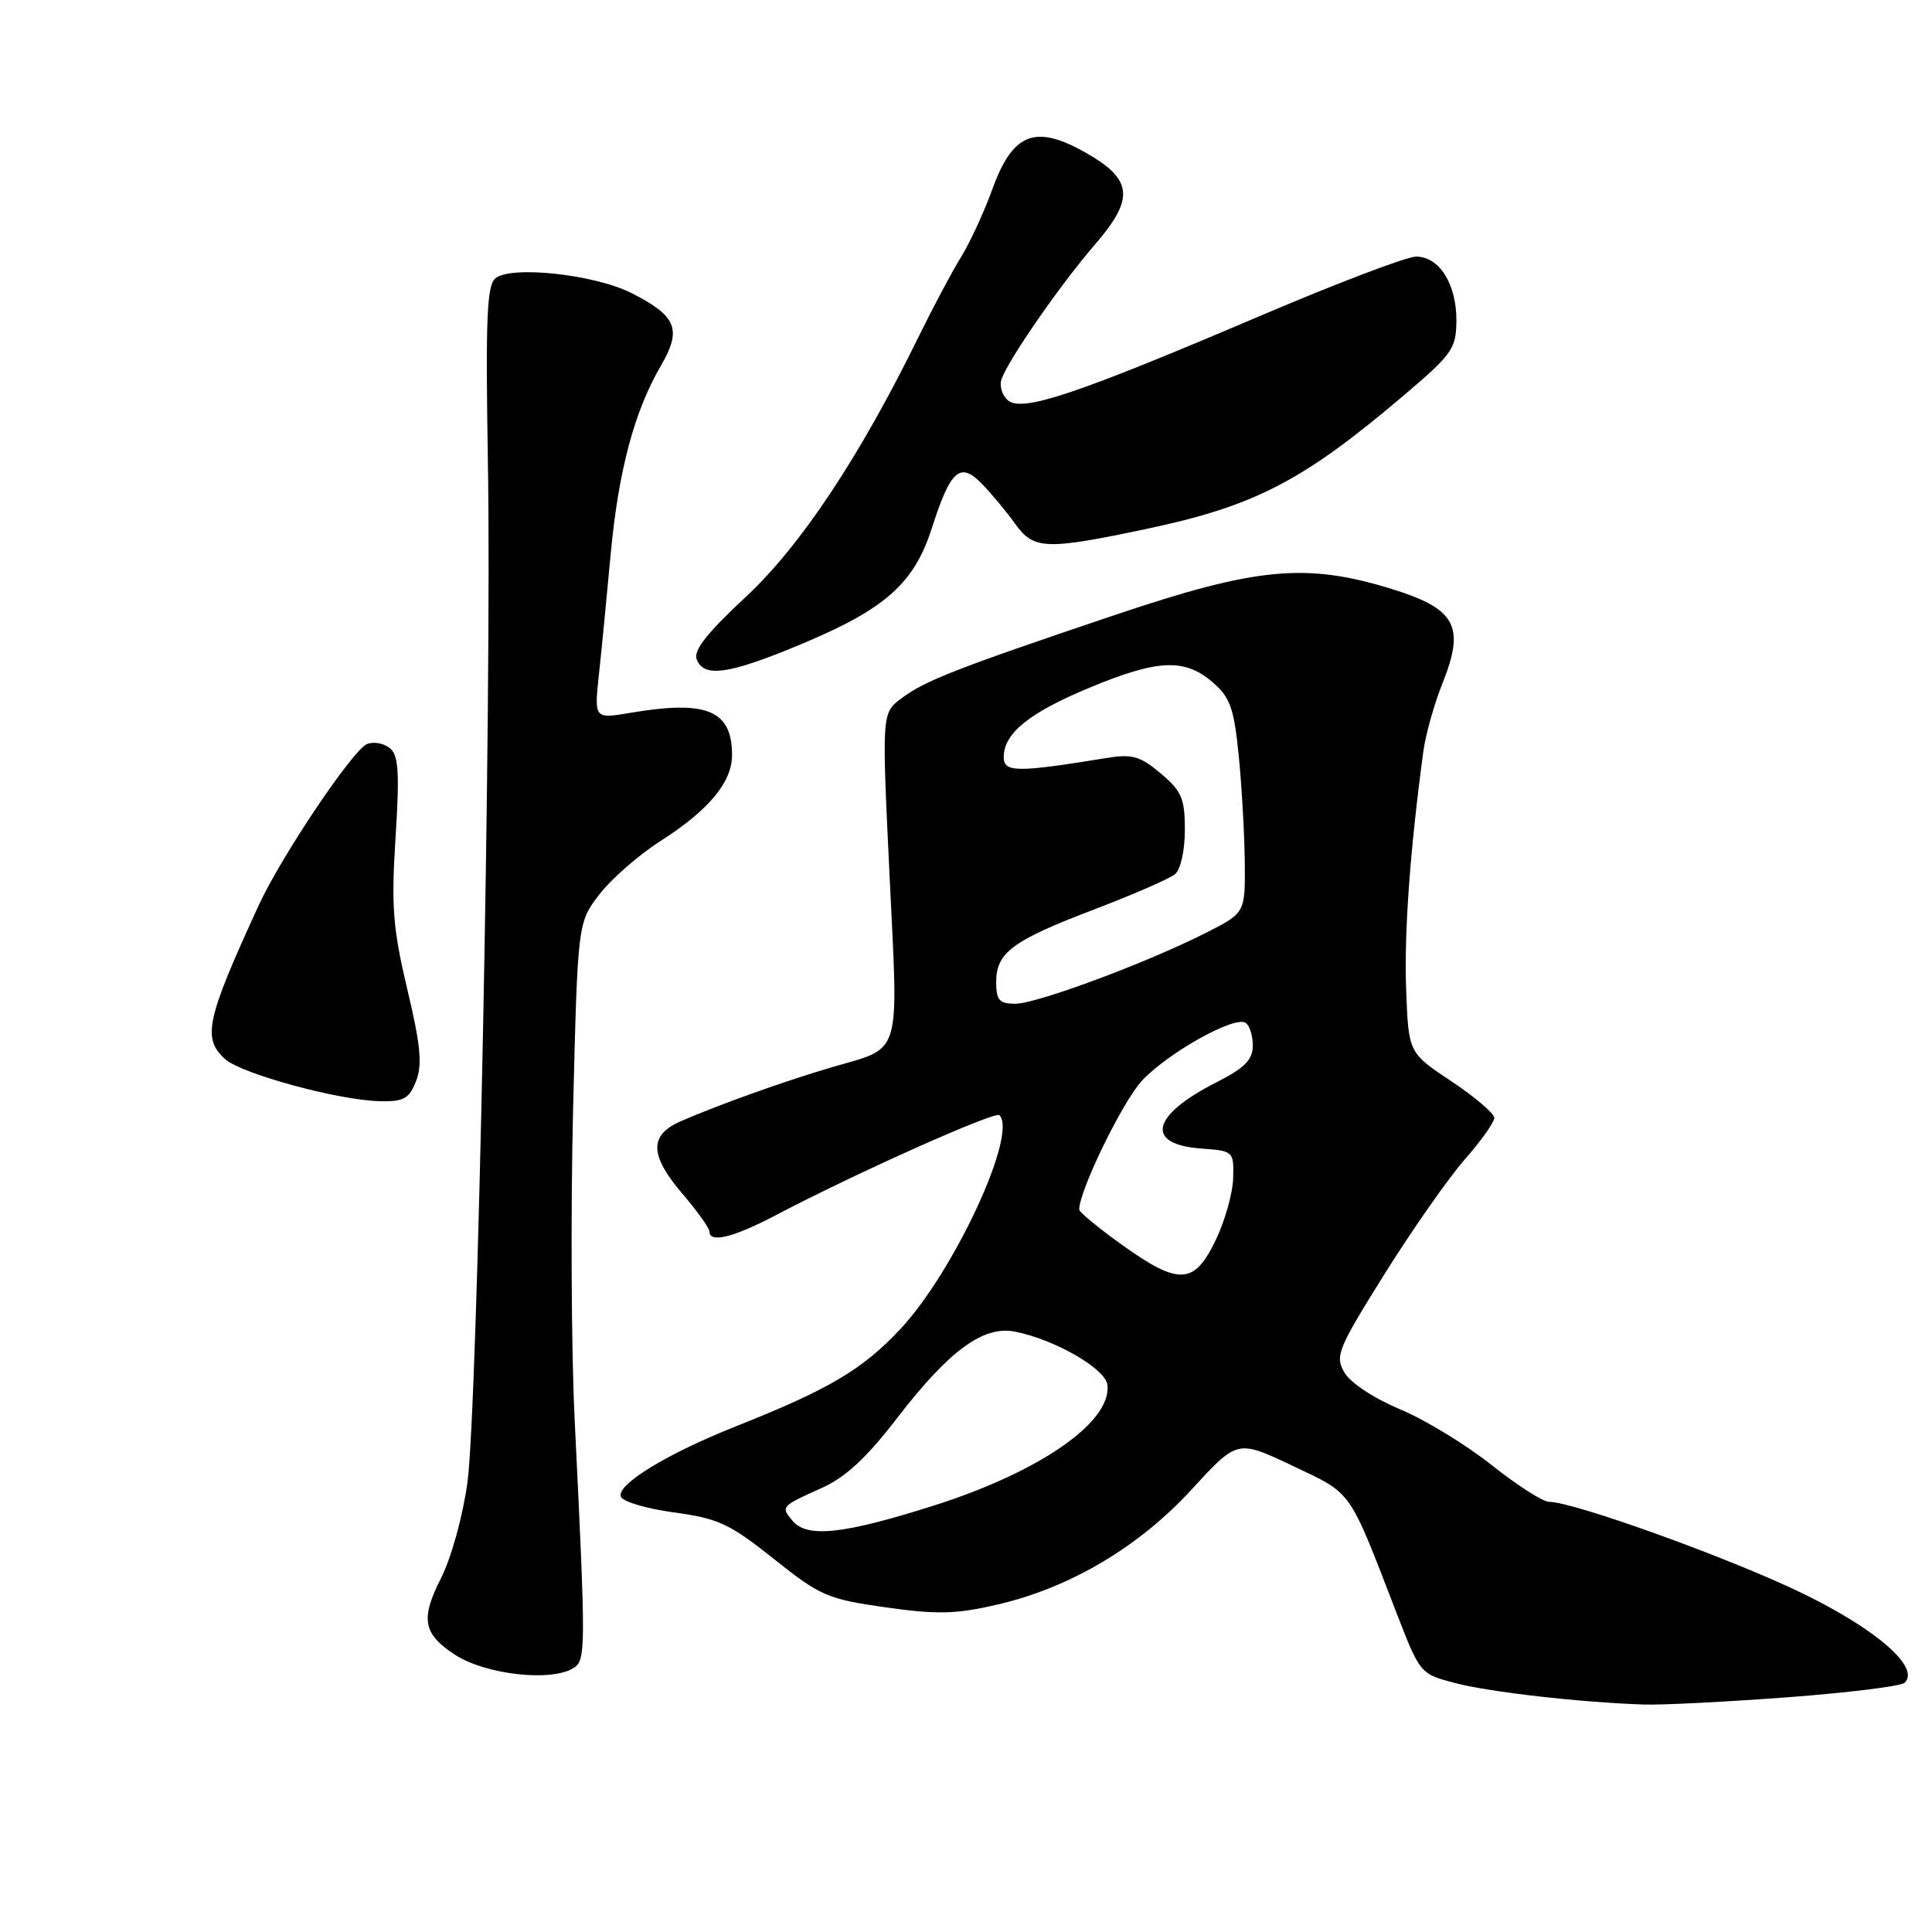 <?xml version="1.0" encoding="UTF-8" standalone="no"?>
<!DOCTYPE svg PUBLIC "-//W3C//DTD SVG 1.1//EN" "http://www.w3.org/Graphics/SVG/1.1/DTD/svg11.dtd" >
<svg xmlns="http://www.w3.org/2000/svg" xmlns:xlink="http://www.w3.org/1999/xlink" version="1.1" viewBox="0 0 256 256">
 <g >
 <path fill="currentColor"
d=" M 236.85 224.90 C 244.91 224.29 251.89 223.43 252.37 222.98 C 254.50 220.97 248.62 215.85 238.66 211.04 C 229.13 206.43 208.52 199.00 205.25 199.00 C 204.44 199.00 201.02 196.80 197.64 194.12 C 194.26 191.43 188.80 188.11 185.50 186.73 C 182.05 185.29 178.92 183.22 178.14 181.86 C 176.87 179.67 177.25 178.75 183.48 168.78 C 187.17 162.89 191.95 156.07 194.09 153.63 C 196.24 151.19 198.00 148.71 198.00 148.12 C 198.00 147.54 195.44 145.36 192.32 143.28 C 186.63 139.50 186.63 139.50 186.32 131.04 C 186.04 123.60 186.85 112.48 188.61 99.50 C 188.91 97.30 190.05 93.25 191.15 90.50 C 194.16 82.99 192.91 80.67 184.44 78.05 C 173.06 74.54 166.55 75.15 147.76 81.48 C 126.68 88.58 122.54 90.20 119.42 92.55 C 116.84 94.50 116.84 94.50 117.87 116.00 C 119.05 140.47 119.59 138.67 110.24 141.41 C 103.98 143.25 95.36 146.33 90.25 148.55 C 85.97 150.41 86.04 153.06 90.50 158.27 C 92.42 160.52 94.00 162.73 94.00 163.18 C 94.00 164.76 97.19 163.97 102.82 161.01 C 113.25 155.52 131.86 147.19 132.43 147.77 C 134.89 150.22 126.42 168.50 119.30 176.11 C 114.27 181.48 109.88 184.08 97.55 188.98 C 88.39 192.62 81.73 196.68 82.26 198.30 C 82.47 198.96 85.64 199.91 89.29 200.40 C 95.19 201.21 96.69 201.90 102.53 206.56 C 108.69 211.47 109.66 211.89 117.34 212.98 C 124.21 213.95 126.66 213.89 132.18 212.61 C 141.83 210.37 150.94 204.96 157.97 197.29 C 163.96 190.76 163.96 190.76 171.26 194.22 C 179.28 198.03 178.63 197.12 185.02 213.65 C 188.17 221.79 188.18 221.81 192.84 223.02 C 197.45 224.22 209.43 225.58 217.85 225.86 C 220.25 225.94 228.80 225.50 236.85 224.90 Z  M 76.00 221.02 C 77.64 219.98 77.64 218.70 76.14 188.00 C 75.70 178.93 75.61 160.43 75.94 146.89 C 76.55 122.28 76.55 122.28 79.39 118.55 C 80.96 116.50 84.61 113.30 87.52 111.44 C 93.91 107.36 97.00 103.64 97.00 100.06 C 97.00 94.13 93.68 92.74 83.62 94.44 C 78.73 95.27 78.73 95.27 79.36 89.38 C 79.71 86.15 80.41 79.00 80.91 73.50 C 81.94 62.42 84.03 54.55 87.55 48.50 C 90.38 43.64 89.69 41.90 83.73 38.86 C 78.83 36.36 67.73 35.15 65.64 36.88 C 64.51 37.82 64.33 42.30 64.65 61.27 C 65.18 92.36 63.29 186.48 61.94 196.42 C 61.32 200.94 59.80 206.43 58.40 209.19 C 55.70 214.52 56.07 216.50 60.25 219.24 C 64.31 221.90 73.05 222.89 76.00 221.02 Z  M 55.13 143.25 C 55.98 141.08 55.74 138.52 53.97 131.09 C 52.06 123.03 51.83 120.14 52.41 111.00 C 52.96 102.39 52.81 100.09 51.67 99.14 C 50.89 98.49 49.53 98.24 48.65 98.58 C 46.78 99.30 37.25 113.49 34.26 120.00 C 27.31 135.13 26.78 137.58 29.83 140.34 C 31.97 142.28 44.84 145.79 50.27 145.91 C 53.50 145.99 54.21 145.60 55.13 143.25 Z  M 106.41 85.25 C 117.34 80.66 121.13 77.27 123.47 70.00 C 125.97 62.20 127.23 61.11 130.17 64.17 C 131.45 65.50 133.40 67.85 134.50 69.39 C 136.97 72.84 138.53 72.91 151.93 70.08 C 166.24 67.06 172.62 63.75 185.88 52.50 C 192.46 46.92 192.95 46.22 192.98 42.47 C 193.00 37.64 190.72 34.00 187.64 34.00 C 186.41 34.00 177.10 37.54 166.95 41.87 C 142.65 52.23 135.48 54.64 133.57 53.06 C 132.77 52.39 132.39 51.10 132.73 50.18 C 133.71 47.51 140.59 37.59 145.04 32.46 C 150.38 26.29 150.13 23.77 143.82 20.21 C 137.17 16.44 134.20 17.61 131.50 25.05 C 130.40 28.08 128.54 32.12 127.36 34.03 C 126.18 35.94 123.67 40.65 121.78 44.50 C 113.94 60.52 106.07 72.36 98.80 79.11 C 93.73 83.82 91.86 86.19 92.31 87.36 C 93.27 89.86 96.63 89.36 106.41 85.25 Z  M 104.98 201.48 C 103.45 199.63 103.49 199.58 108.92 197.15 C 112.03 195.75 114.85 193.14 118.89 187.88 C 125.80 178.91 130.30 175.62 134.50 176.45 C 139.77 177.49 146.48 181.36 146.74 183.50 C 147.33 188.42 137.77 195.05 123.66 199.52 C 111.66 203.32 106.92 203.82 104.98 201.48 Z  M 148.66 164.94 C 145.55 162.71 143.00 160.61 143.00 160.27 C 143.00 157.75 148.80 145.86 151.35 143.16 C 154.85 139.45 163.54 134.60 165.04 135.52 C 165.57 135.85 166.00 137.21 166.00 138.54 C 166.00 140.43 164.94 141.50 161.19 143.41 C 152.52 147.80 151.65 151.65 159.20 152.19 C 163.44 152.50 163.50 152.55 163.40 156.13 C 163.34 158.13 162.29 161.84 161.06 164.38 C 158.22 170.25 156.20 170.34 148.66 164.94 Z  M 132.00 130.15 C 132.00 126.22 134.09 124.66 144.97 120.51 C 150.16 118.53 154.99 116.43 155.70 115.83 C 156.44 115.22 157.00 112.68 157.00 109.97 C 157.00 105.81 156.58 104.82 153.80 102.48 C 151.05 100.17 150.02 99.88 146.55 100.45 C 134.72 102.38 133.00 102.36 133.00 100.32 C 133.00 97.17 136.36 94.45 144.35 91.13 C 153.38 87.37 156.96 87.20 160.64 90.37 C 163.01 92.40 163.50 93.79 164.14 100.12 C 164.54 104.18 164.90 110.53 164.94 114.23 C 165.00 120.97 165.00 120.97 159.82 123.59 C 151.93 127.59 137.39 133.00 134.54 133.00 C 132.42 133.00 132.00 132.53 132.00 130.15 Z "/>
</g>
</svg>